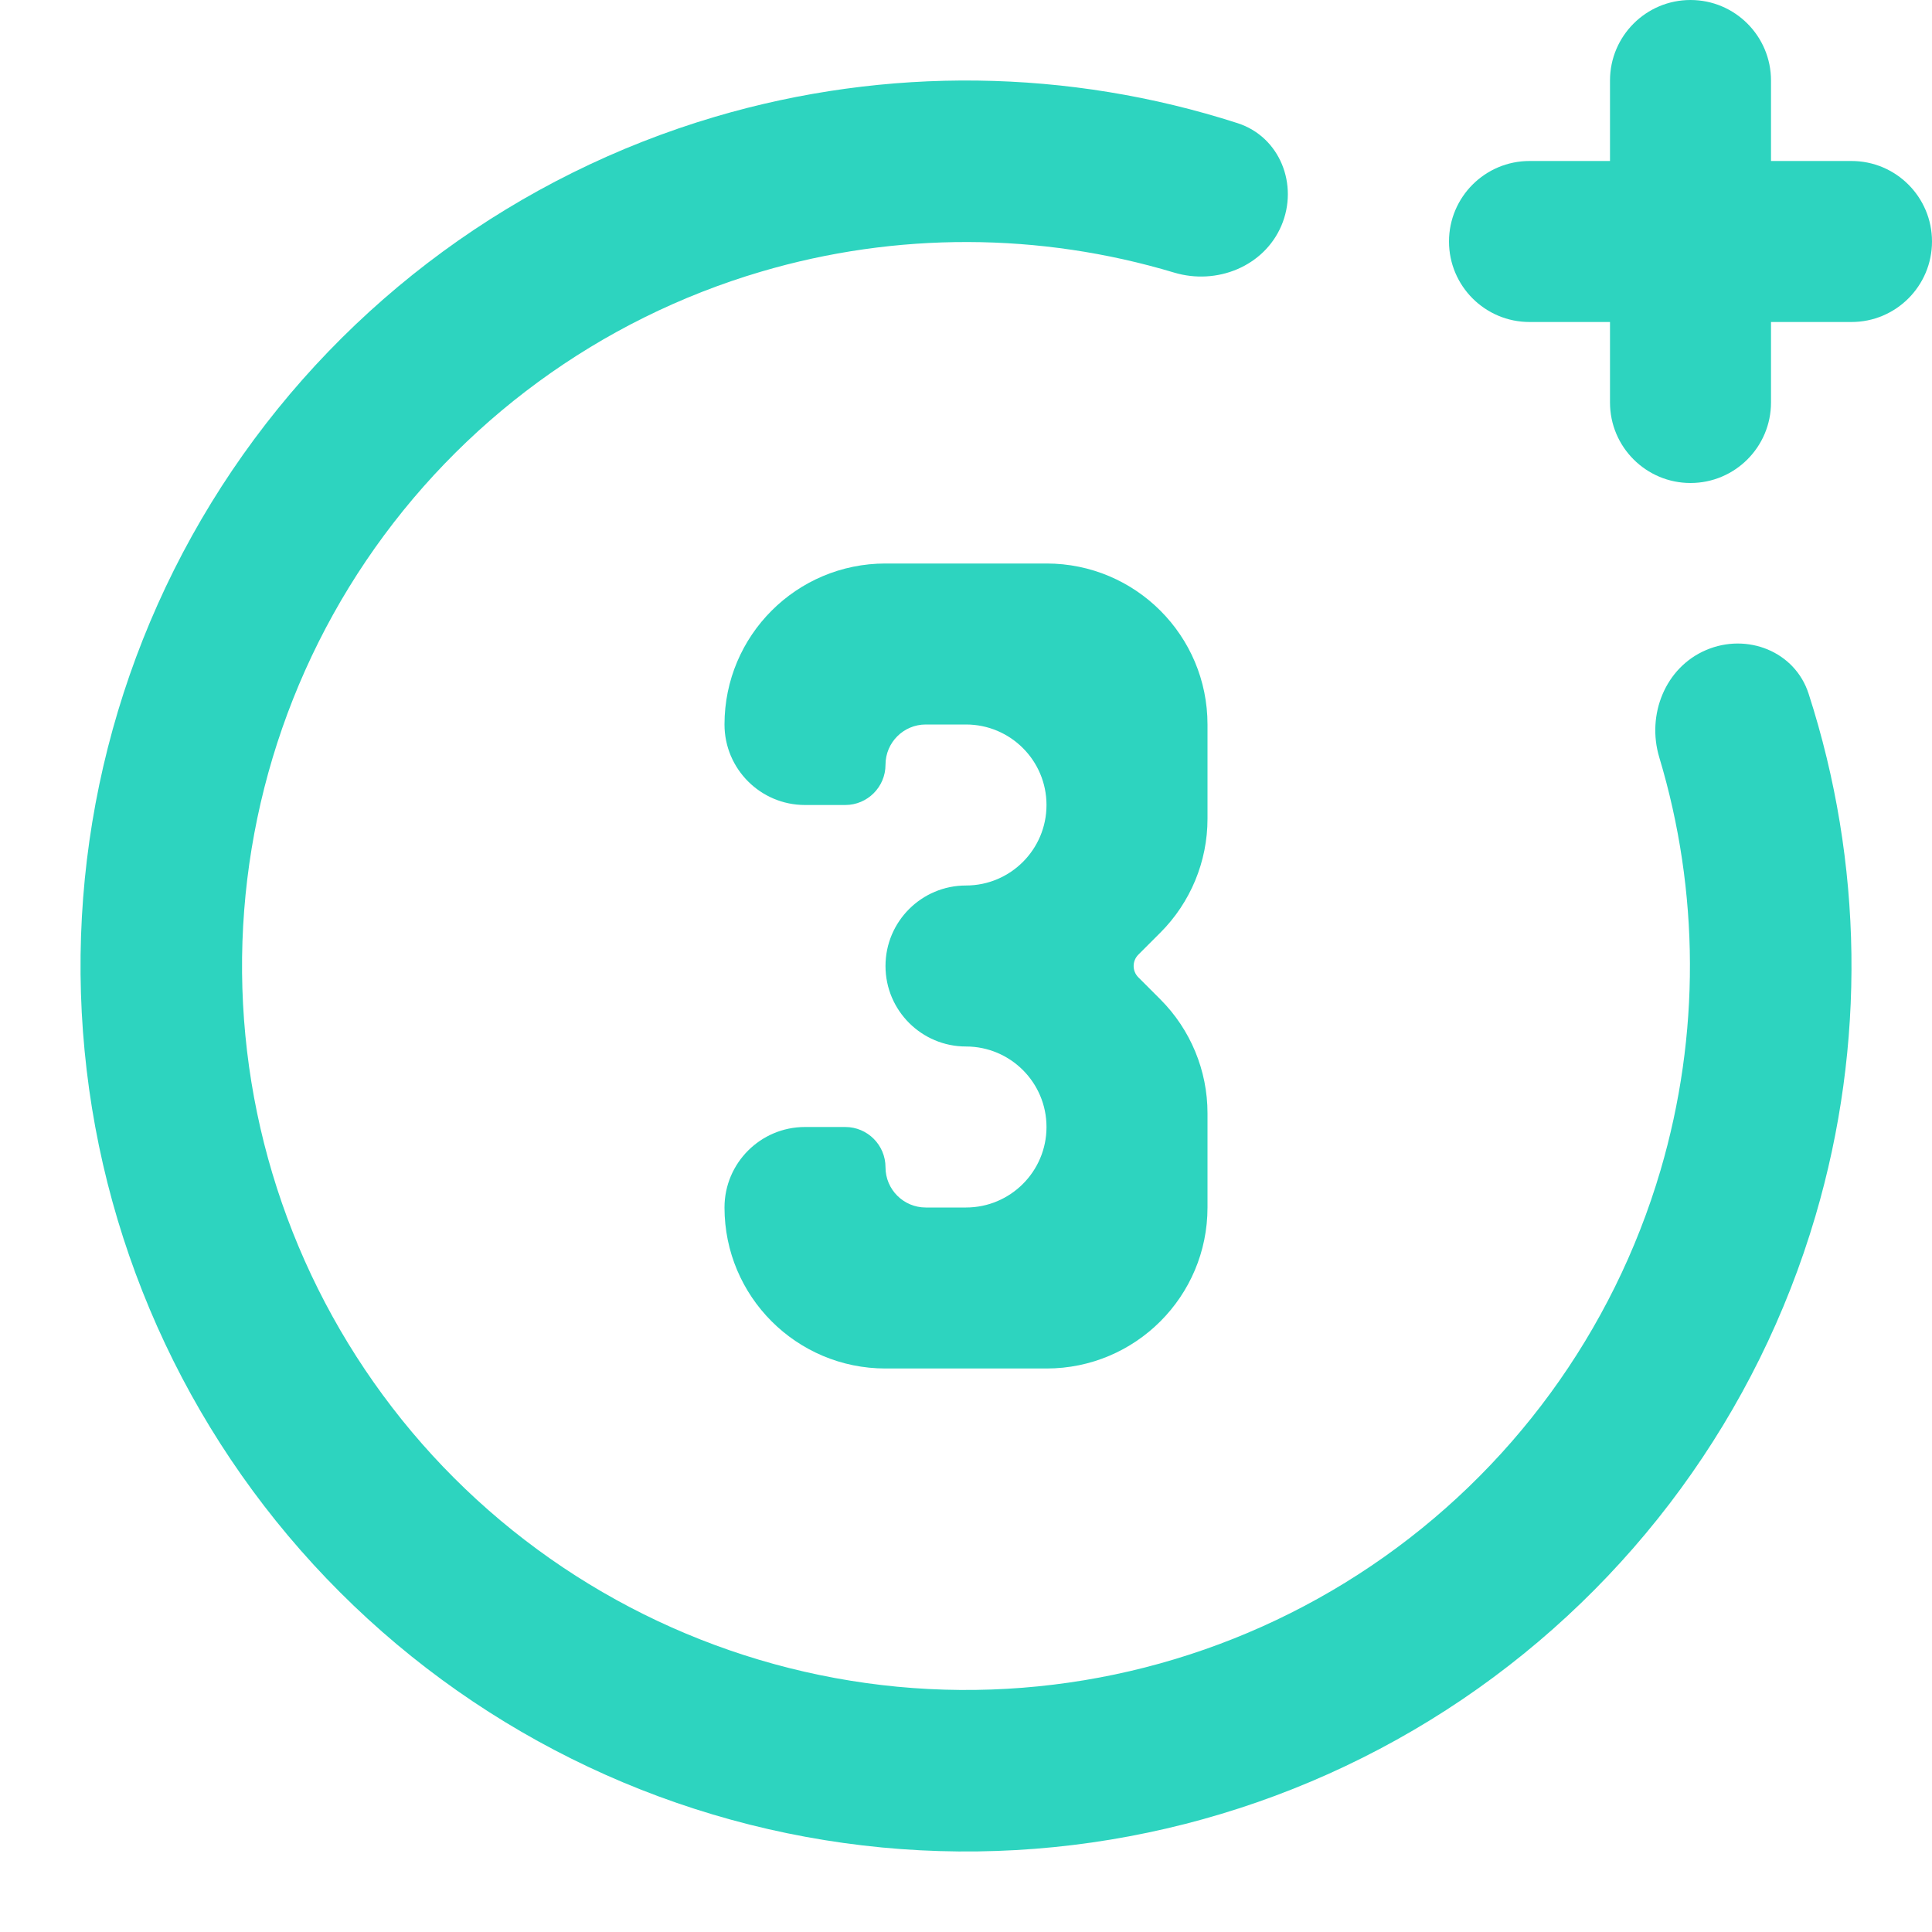 <?xml version="1.0" encoding="utf-8"?><!-- Uploaded to: SVG Repo, www.svgrepo.com, Generator: SVG Repo Mixer Tools -->
<svg width="800px" height="800px" viewBox="0 0 24 24" fill="none" xmlns="http://www.w3.org/2000/svg">
    <path 
        d="M21 0C20.448 0 20 0.448 20 1V2H19C18.448 2 18 2.448 18 3C18 3.552 18.448 4 19 4H20V5C20 5.552 20.448 6 21 6C21.552 6 22 5.552 22 5V4H23C23.552 4 24 3.552 24 3C24 2.448 23.552 2 23 2H22V1C22 0.448 21.552 0 21 0Z" 
        fill="#2dd4bf"/>
    <path 
        d="M22.467 8.617C22.297 8.091 21.702 7.858 21.194 8.075C20.686 8.291 20.453 8.879 20.612 9.408C21.113 11.074 21.122 12.857 20.627 14.54C20.037 16.543 18.768 18.279 17.038 19.449C15.308 20.619 13.225 21.151 11.146 20.953C9.066 20.754 7.121 19.838 5.643 18.362C4.166 16.886 3.248 14.941 3.048 12.862C2.848 10.783 3.378 8.699 4.546 6.968C5.715 5.237 7.45 3.966 9.453 3.375C11.135 2.878 12.918 2.886 14.585 3.386C15.114 3.545 15.701 3.311 15.918 2.803C16.134 2.295 15.9 1.7 15.374 1.53C13.276 0.854 11.014 0.822 8.885 1.45C6.435 2.174 4.313 3.728 2.883 5.845C1.454 7.962 0.806 10.511 1.051 13.054C1.295 15.597 2.418 17.976 4.225 19.781C6.032 21.587 8.412 22.707 10.955 22.95C13.498 23.193 16.046 22.543 18.163 21.112C20.279 19.68 21.831 17.557 22.552 15.106C23.179 12.977 23.145 10.715 22.467 8.617Z" 
        fill="#2dd4bf"/>
    <path 
        d="M11 7H13C14.105 7 15 7.895 15 9V10.172C15 10.702 14.789 11.211 14.414 11.586L14.141 11.859C14.063 11.937 14.063 12.063 14.141 12.141L14.414 12.414C14.789 12.789 15 13.298 15 13.828V15C15 16.105 14.105 17 13 17H11C9.895 17 9 16.105 9 15C9 14.448 9.448 14 10 14H10.5C10.776 14 11 14.224 11 14.5C11 14.776 11.224 15 11.5 15H12C12.552 15 13 14.552 13 14C13 13.448 12.552 13 12 13C11.448 13 11 12.552 11 12C11 11.448 11.448 11 12 11C12.552 11 13 10.552 13 10C13 9.448 12.552 9 12 9H11.5C11.224 9 11 9.224 11 9.5C11 9.776 10.776 10 10.5 10H10C9.448 10 9 9.552 9 9C9 7.895 9.895 7 11 7Z" 
        fill="#2dd4bf"/>
</svg>